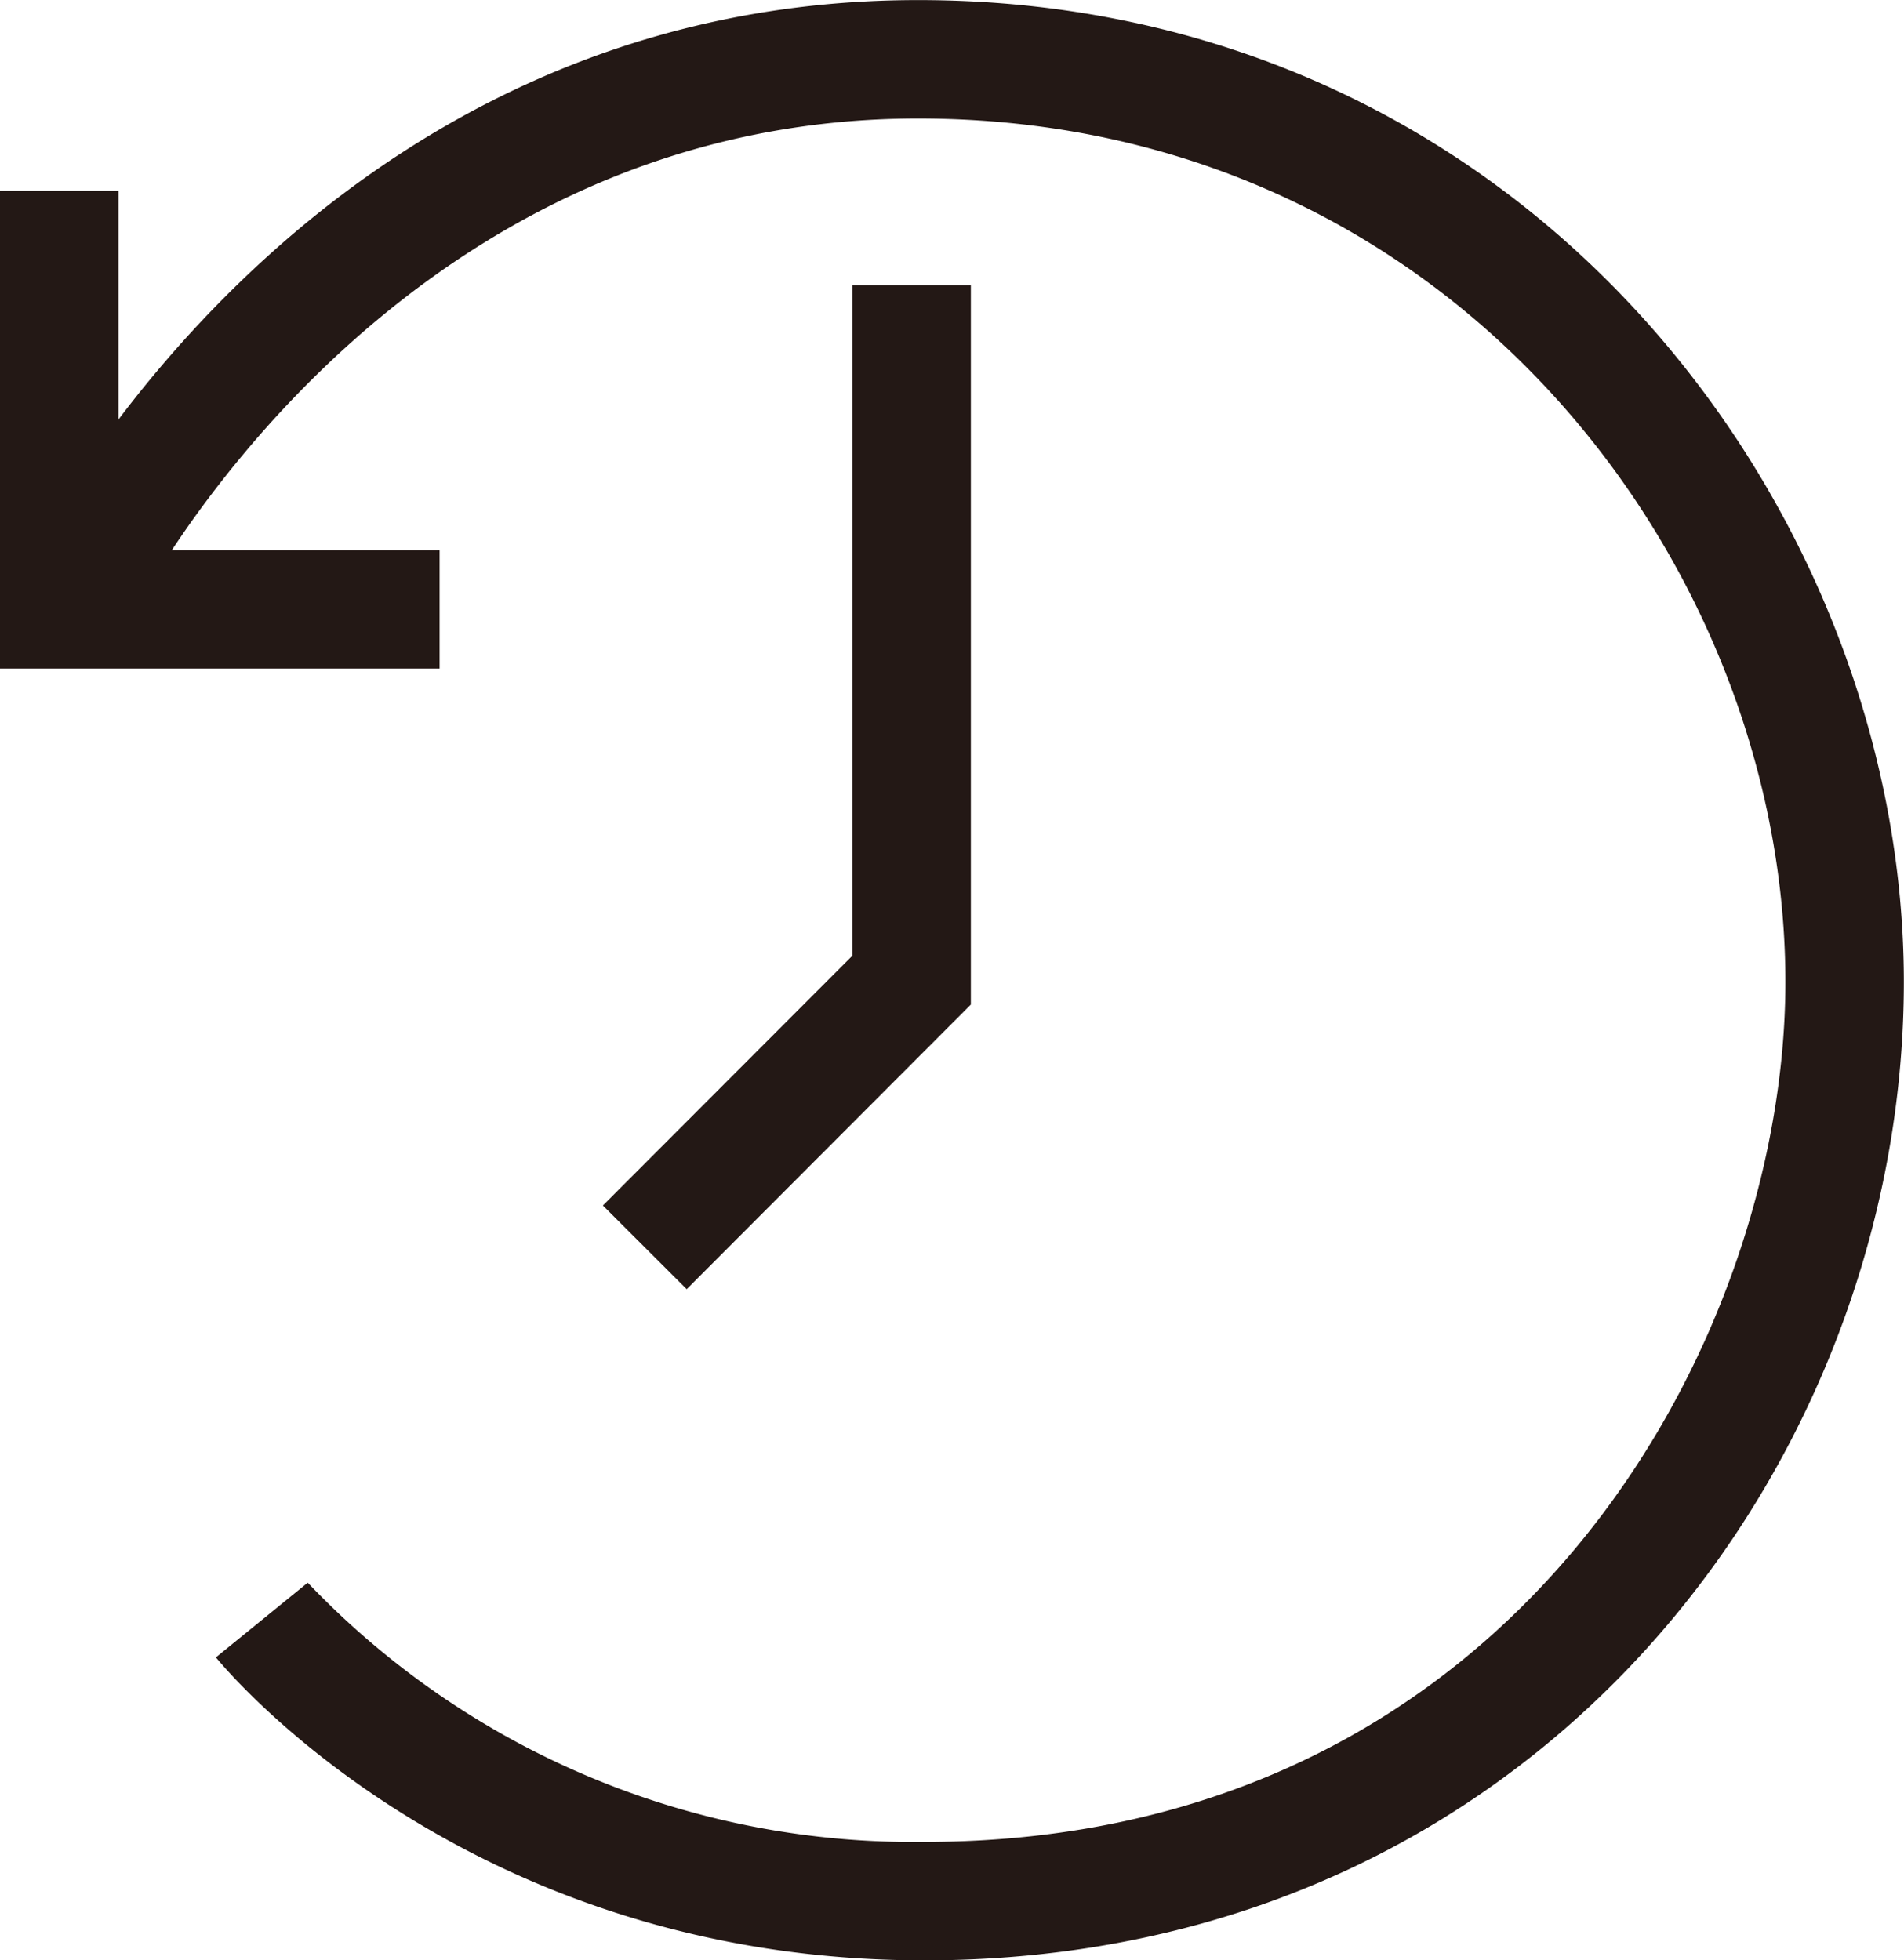 <svg xmlns="http://www.w3.org/2000/svg" width="64.293" height="66.205" viewBox="0 0 64.293 66.205">
  <g id="그룹_11" data-name="그룹 11" transform="translate(-1913.924 -888.492)">
    <g id="그룹_38" data-name="그룹 38">
      <path id="패스_54" data-name="패스 54" d="M1945.129,954.7c-15.43,0-23.575-9.815-23.914-10.233l3.1-2.522a28.223,28.223,0,0,0,20.809,8.755c20.063,0,29.088-16.984,29.088-29.045,0-14.023-11.2-29.16-29.287-29.16-17.912,0-26.37,16.5-26.453,16.668l-3.579-1.789c.386-.77,9.674-18.879,30.032-18.879,20.56,0,33.287,17.213,33.287,33.16C1978.217,937.9,1965.84,954.7,1945.129,954.7Z" fill="#231815"/>
    </g>
    <g id="그룹_39" data-name="그룹 39">
      <path id="패스_55" data-name="패스 55" d="M1928.768,911.07h-14.844V894.938h4V907.07h10.844Z" fill="#231815"/>
    </g>
    <g id="그룹_40" data-name="그룹 40">
      <path id="패스_56" data-name="패스 56" d="M1937.112,932.032l-2.83-2.826,8.425-8.437v-22.65h4v24.3Z" fill="#231815"/>
    </g>
  </g>
</svg>

